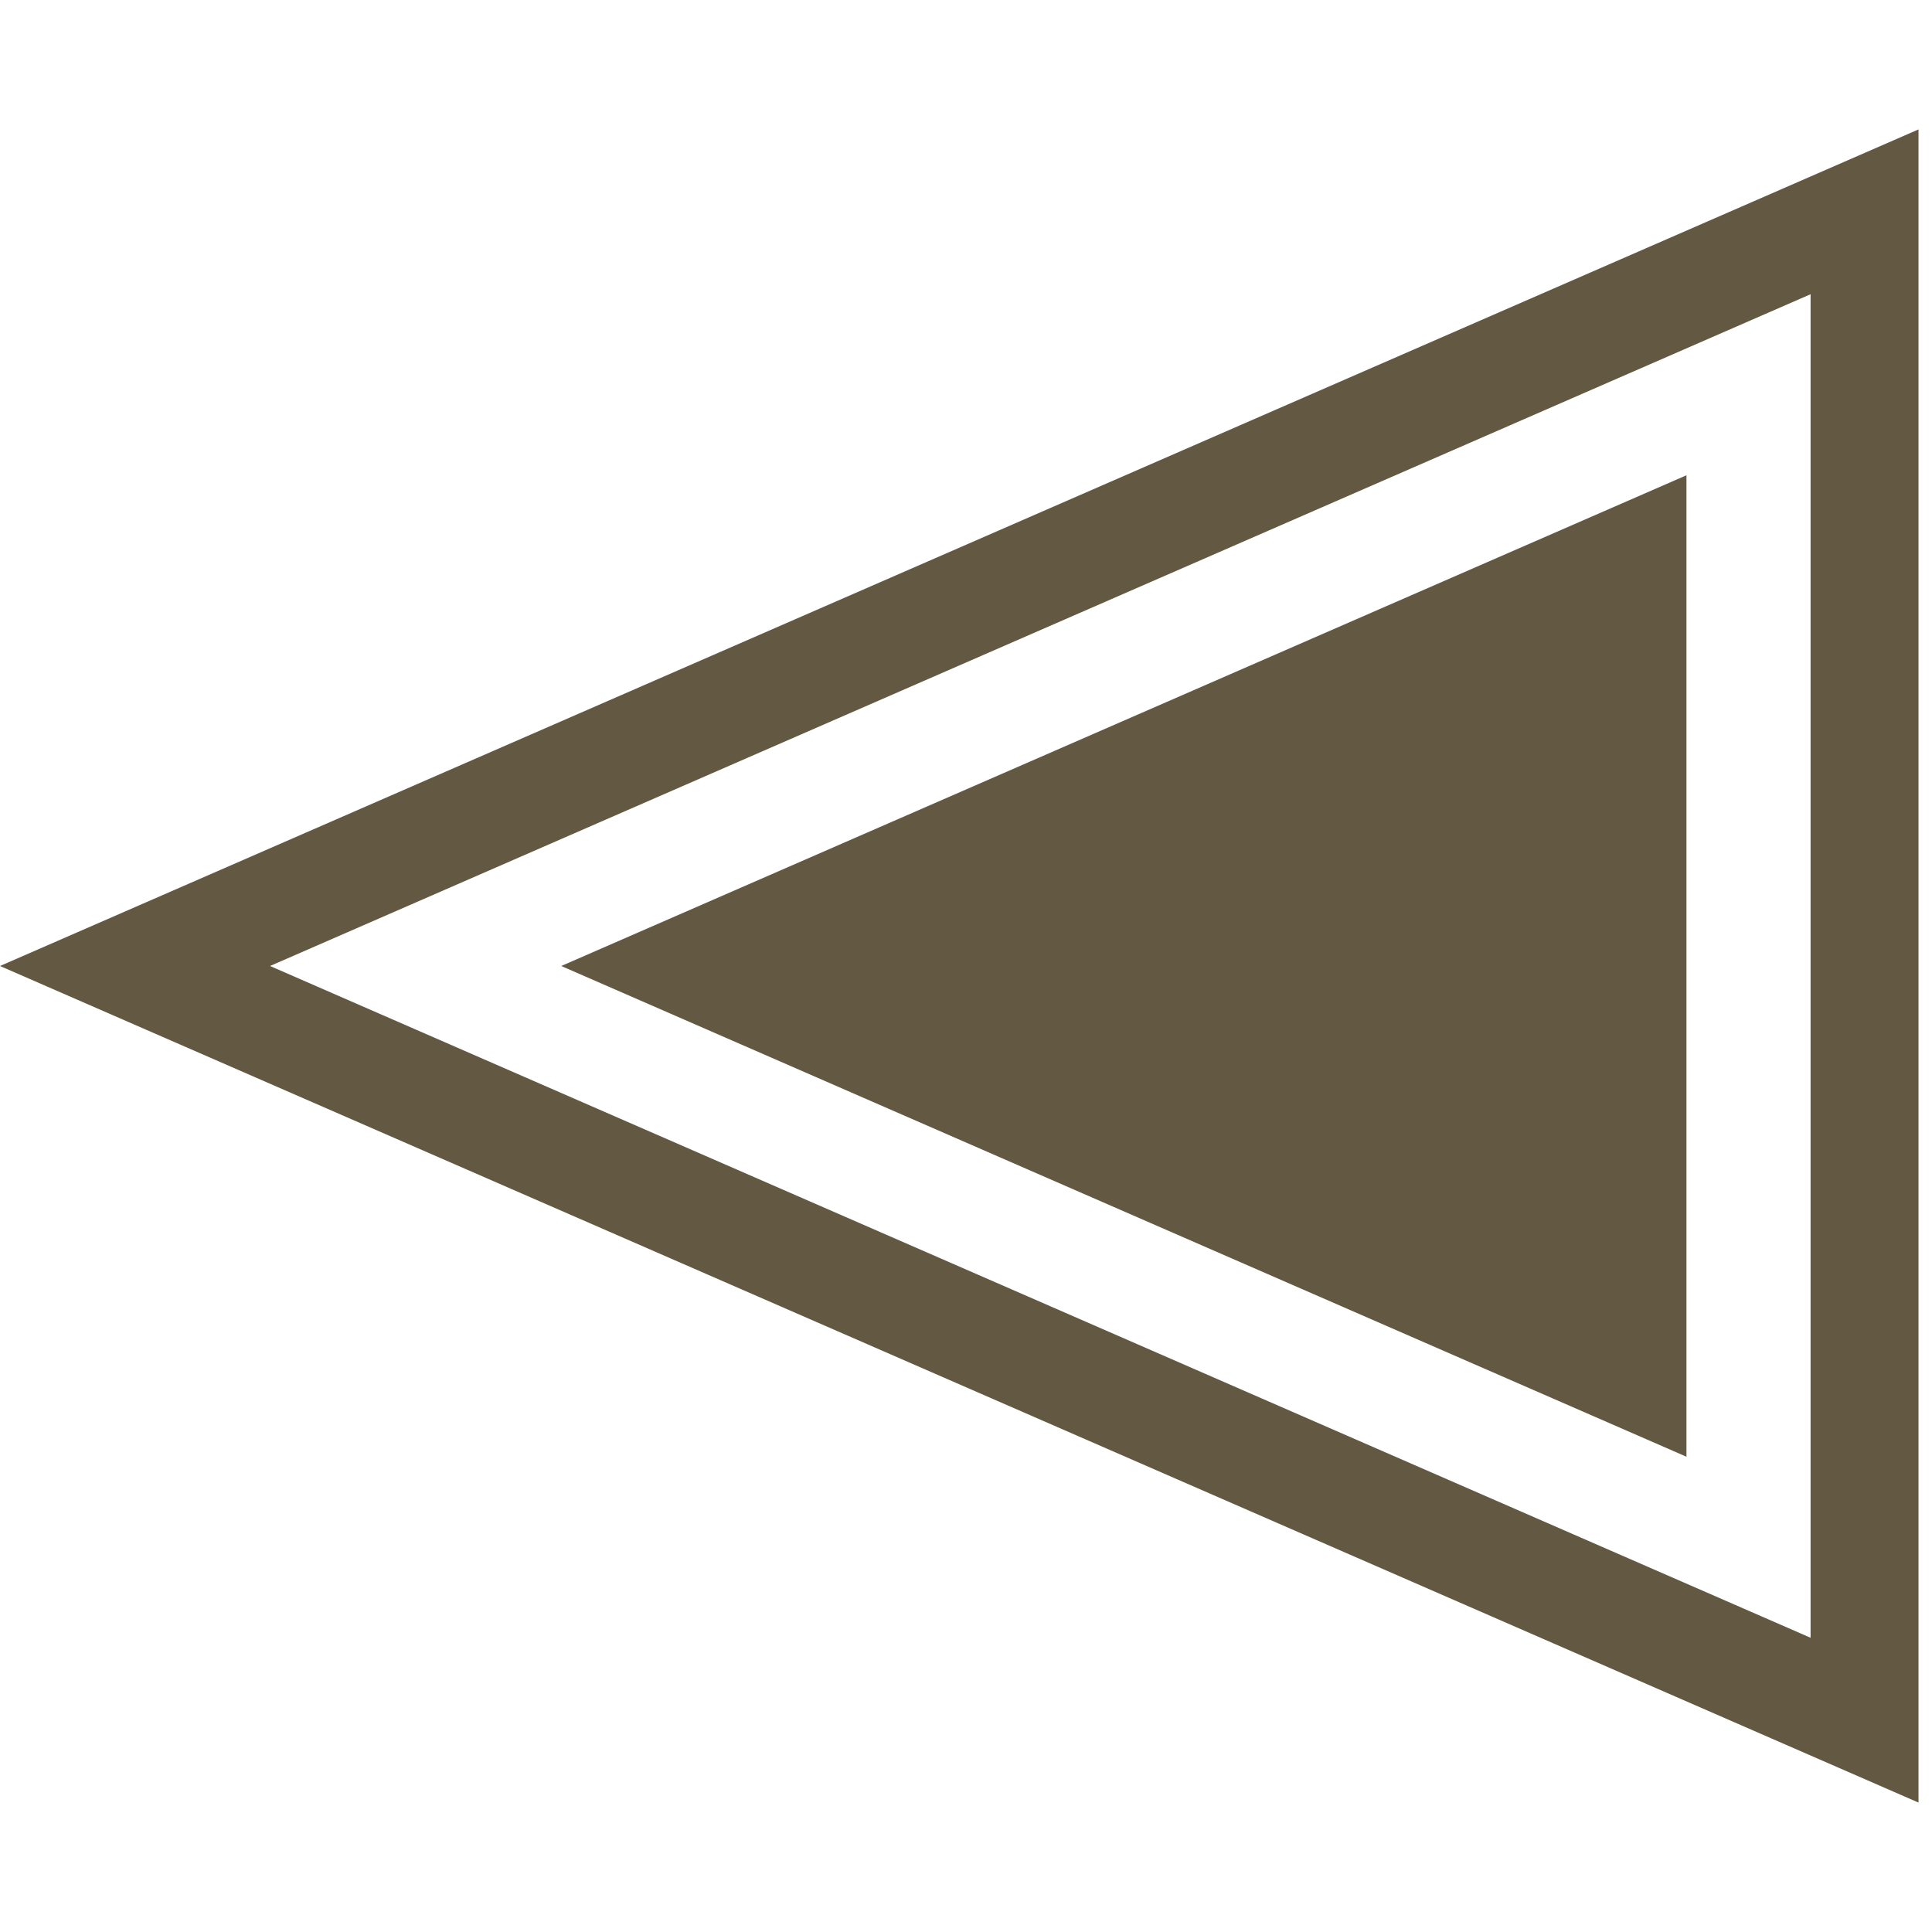 <svg width="179" height="179" viewBox="0 0 179 179" fill="none" xmlns="http://www.w3.org/2000/svg">
<g clip-path="url(#clip0_5_27)">
<path d="M52 89.5L156.25 44.034V134.966L52 89.5Z" fill="#635842"/>
<path d="M172.75 19.626L172.75 159.374L12.509 89.5L172.75 19.626Z" stroke="#635842" stroke-width="10"/>
</g>
<defs>
<clipPath id="clip0_5_27">
<rect width="179" height="179" fill="white"/>
</clipPath>
</defs>
</svg>
